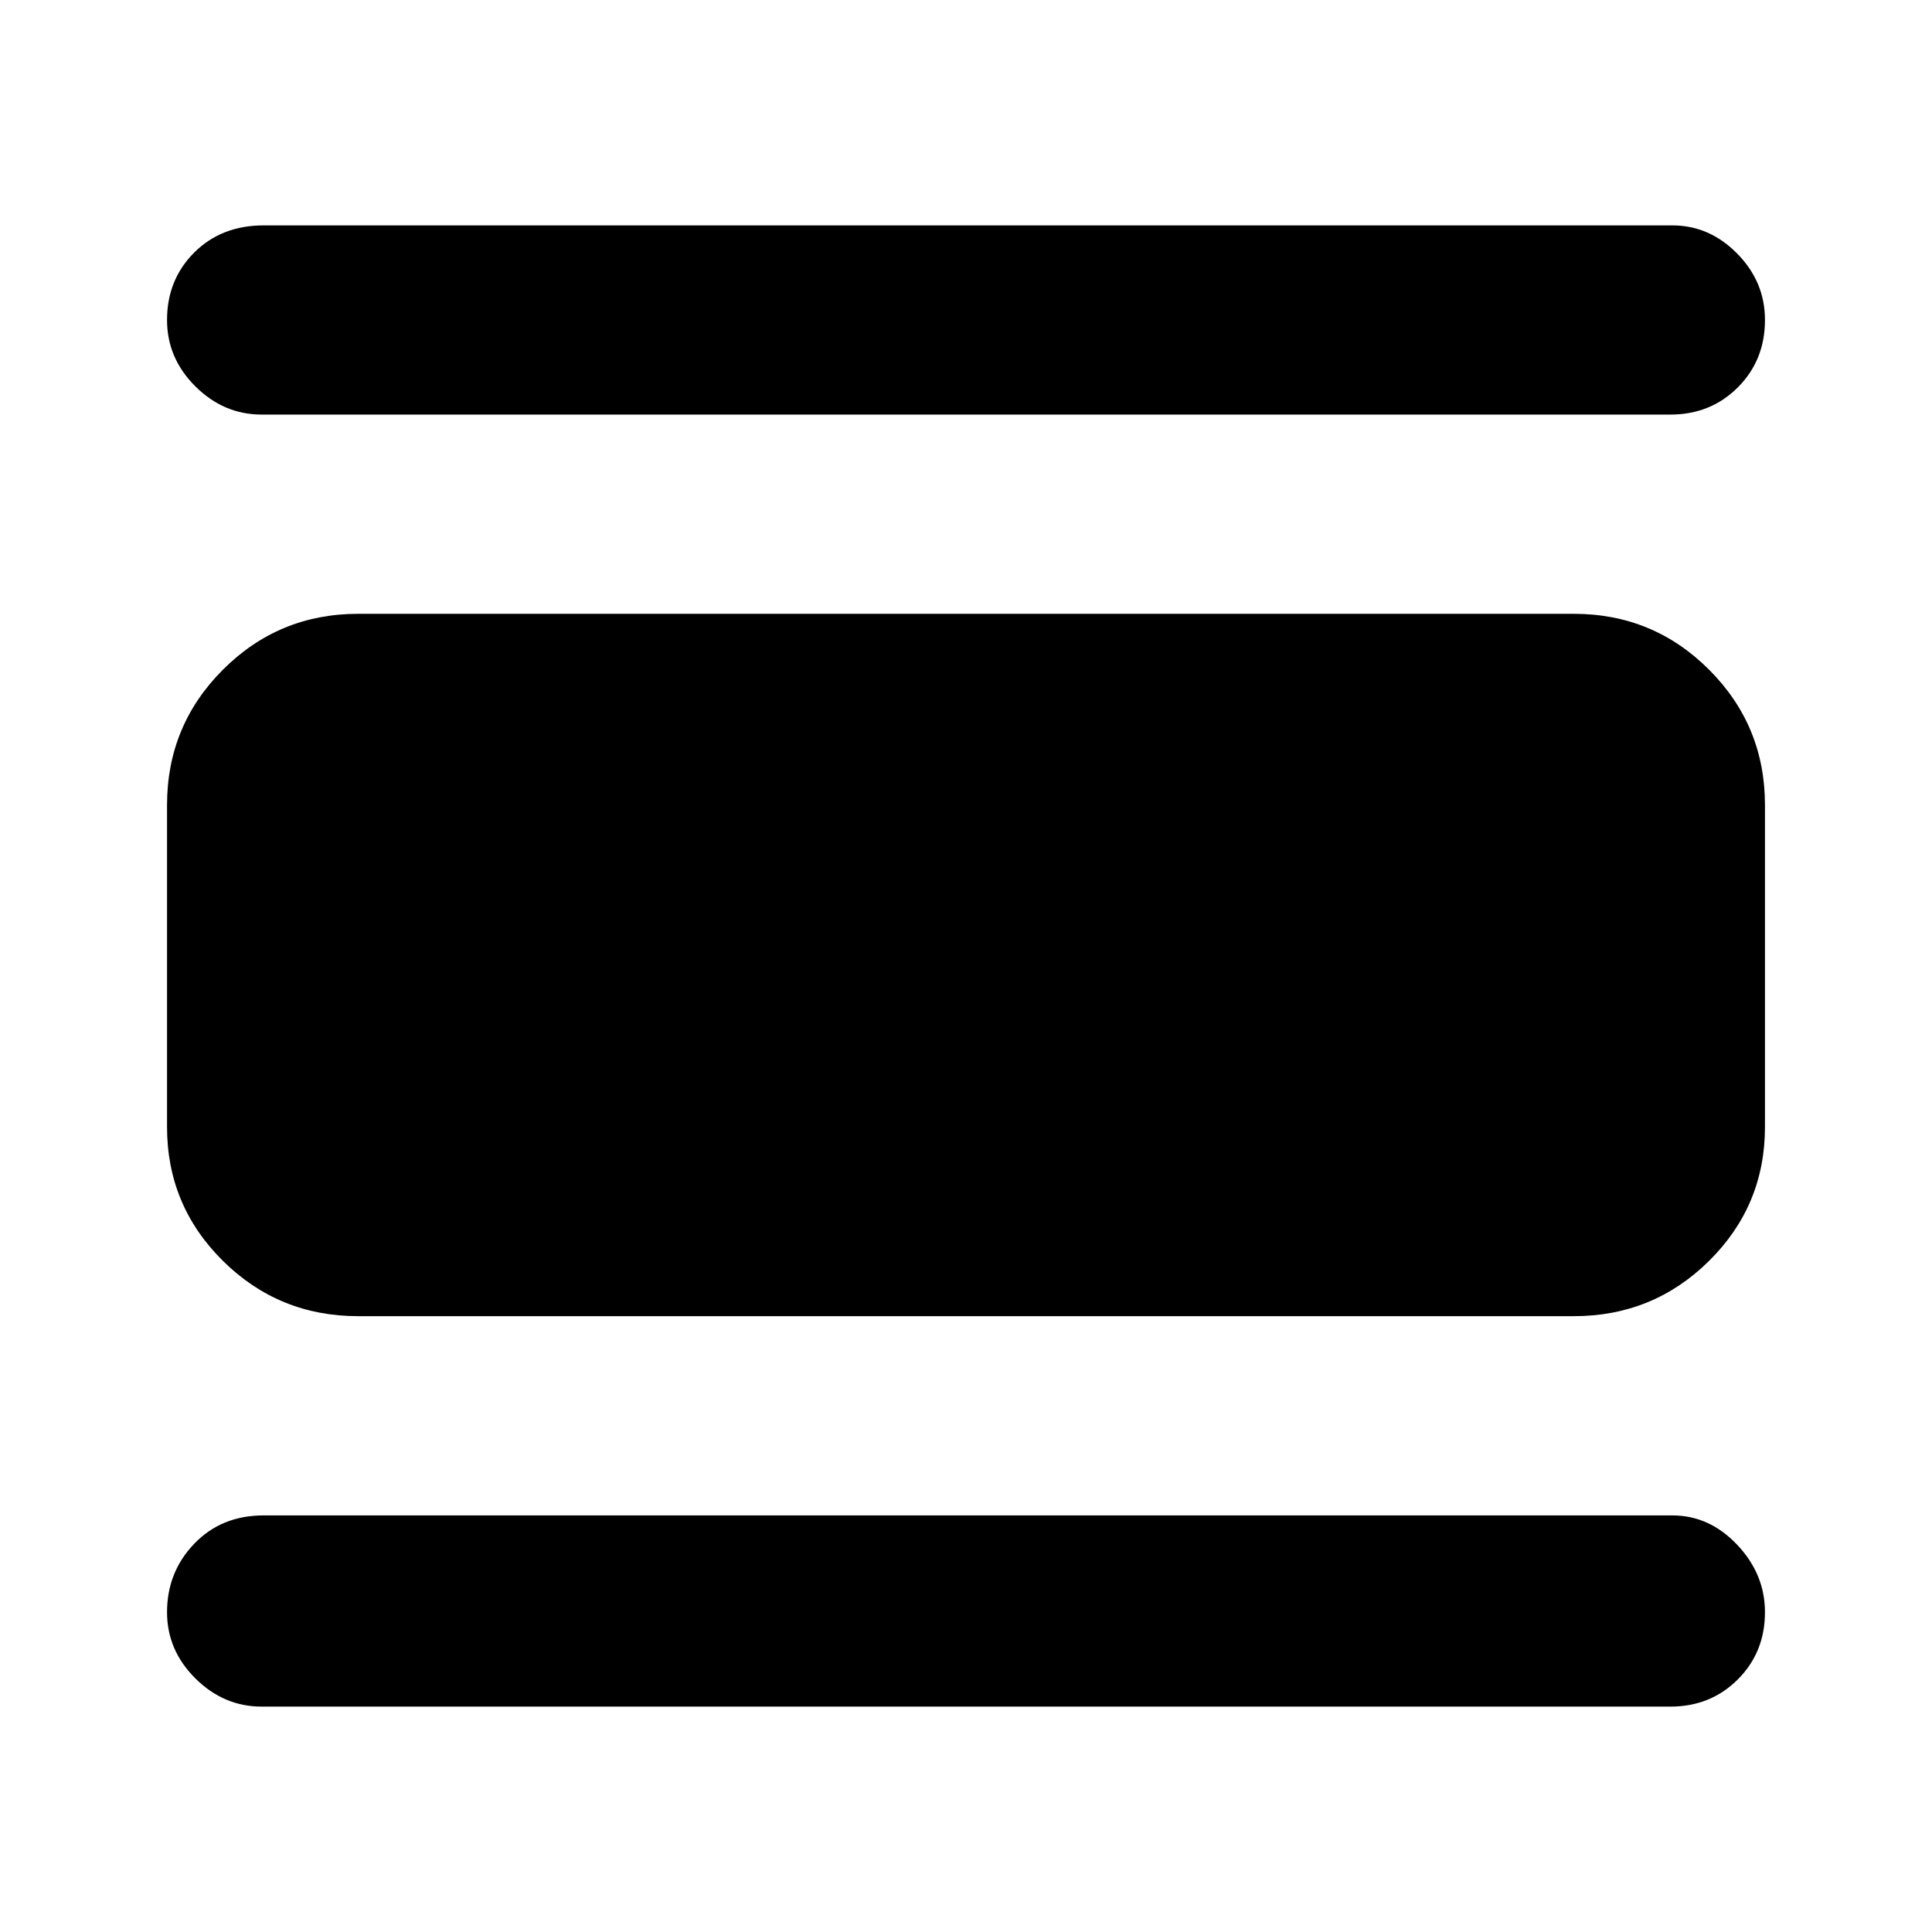 <svg xmlns="http://www.w3.org/2000/svg" width="48" height="48" viewBox="0 96 960 960"><path d="M130 944q-18.821 0-32.91-14Q83 916 83 897.088q0-19.913 13.5-34Q110 849 131 849h700q18.385 0 32.192 14.588Q877 878.175 877 897.088 877 917 863.5 930.5T830 944H130Zm48-194q-39.462 0-67.231-27.475Q83 695.05 83 656V496q0-39.463 27.769-67.231Q138.538 401 178 401h604q39.463 0 67.231 27.769Q877 456.537 877 496v160q0 39.05-27.769 66.525Q821.463 750 782 750H178Zm-48-448q-18.821 0-32.91-14Q83 274 83 255q0-20 13.5-33.5T131 208h700q18.385 0 32.192 14Q877 236 877 255q0 20-13.5 33.5T830 302H130Z"/></svg>